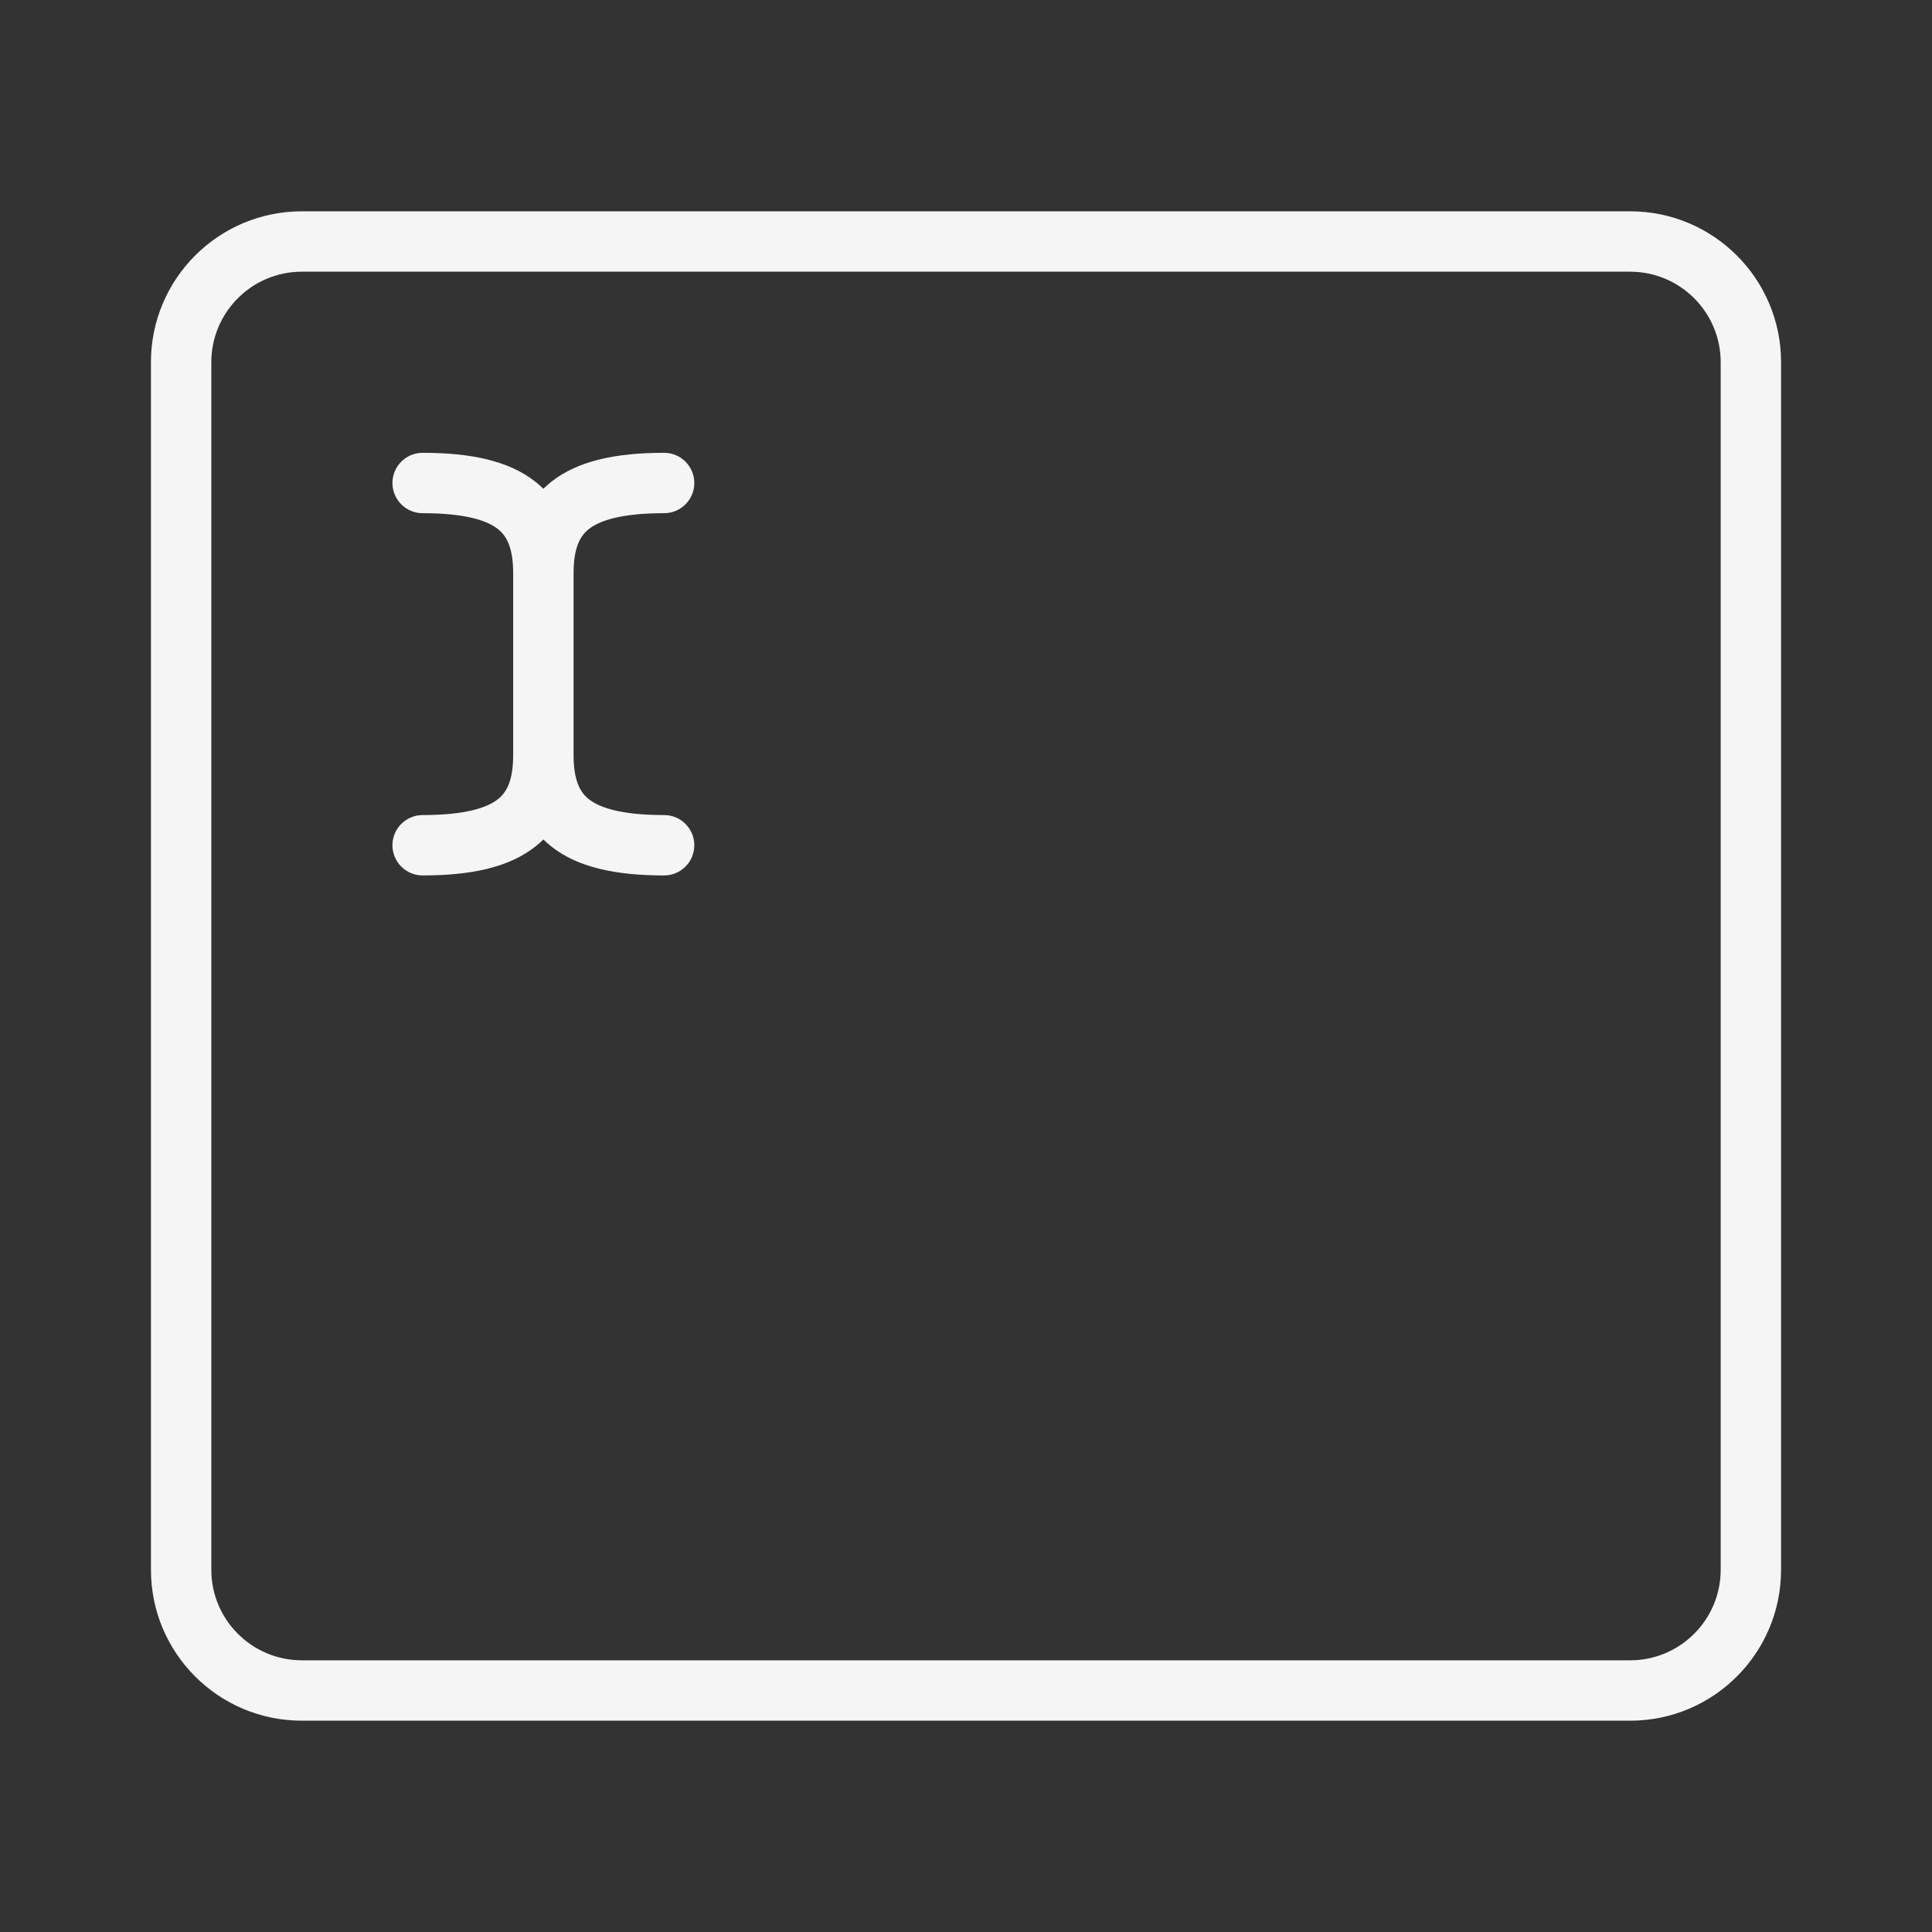 <svg width="32" height="32" viewBox="0 0 32 32" fill="none" xmlns="http://www.w3.org/2000/svg">
<rect x="0" y="0" width="32" height="32" fill="#333333" stroke="none"/>
<path d="M2.5 6C2.5 4.619 3.619 3.5 5 3.5H27C28.381 3.5 29.5 4.619 29.5 6V26C29.5 27.381 28.381 28.5 27 28.5H5C3.619 28.5 2.5 27.381 2.5 26V6ZM5 4.5C4.172 4.5 3.5 5.172 3.5 6V26C3.5 26.828 4.172 27.5 5 27.5H27C27.828 27.5 28.5 26.828 28.5 26V6C28.5 5.172 27.828 4.5 27 4.5H5ZM6.5 8C6.5 7.724 6.724 7.5 7 7.5C7.783 7.5 8.427 7.626 8.875 7.985C8.919 8.02 8.961 8.057 9 8.096C9.039 8.057 9.081 8.02 9.125 7.985C9.573 7.626 10.217 7.5 11 7.5C11.276 7.5 11.5 7.724 11.5 8C11.5 8.276 11.276 8.5 11 8.5C10.283 8.5 9.927 8.624 9.75 8.765C9.603 8.883 9.5 9.08 9.5 9.5V12.5C9.5 12.92 9.603 13.117 9.75 13.235C9.927 13.376 10.283 13.5 11 13.5C11.276 13.5 11.5 13.724 11.5 14C11.5 14.276 11.276 14.5 11 14.5C10.217 14.5 9.573 14.374 9.125 14.015C9.081 13.98 9.039 13.943 9 13.904C8.961 13.943 8.919 13.98 8.875 14.015C8.427 14.374 7.783 14.5 7 14.5C6.724 14.5 6.5 14.276 6.5 14C6.5 13.724 6.724 13.5 7 13.5C7.717 13.5 8.073 13.376 8.25 13.235C8.397 13.117 8.5 12.92 8.5 12.5V9.5C8.5 9.08 8.397 8.883 8.25 8.765C8.073 8.624 7.717 8.5 7 8.5C6.724 8.5 6.5 8.276 6.5 8Z" fill="white" fill-opacity="0.95"/>
</svg>
